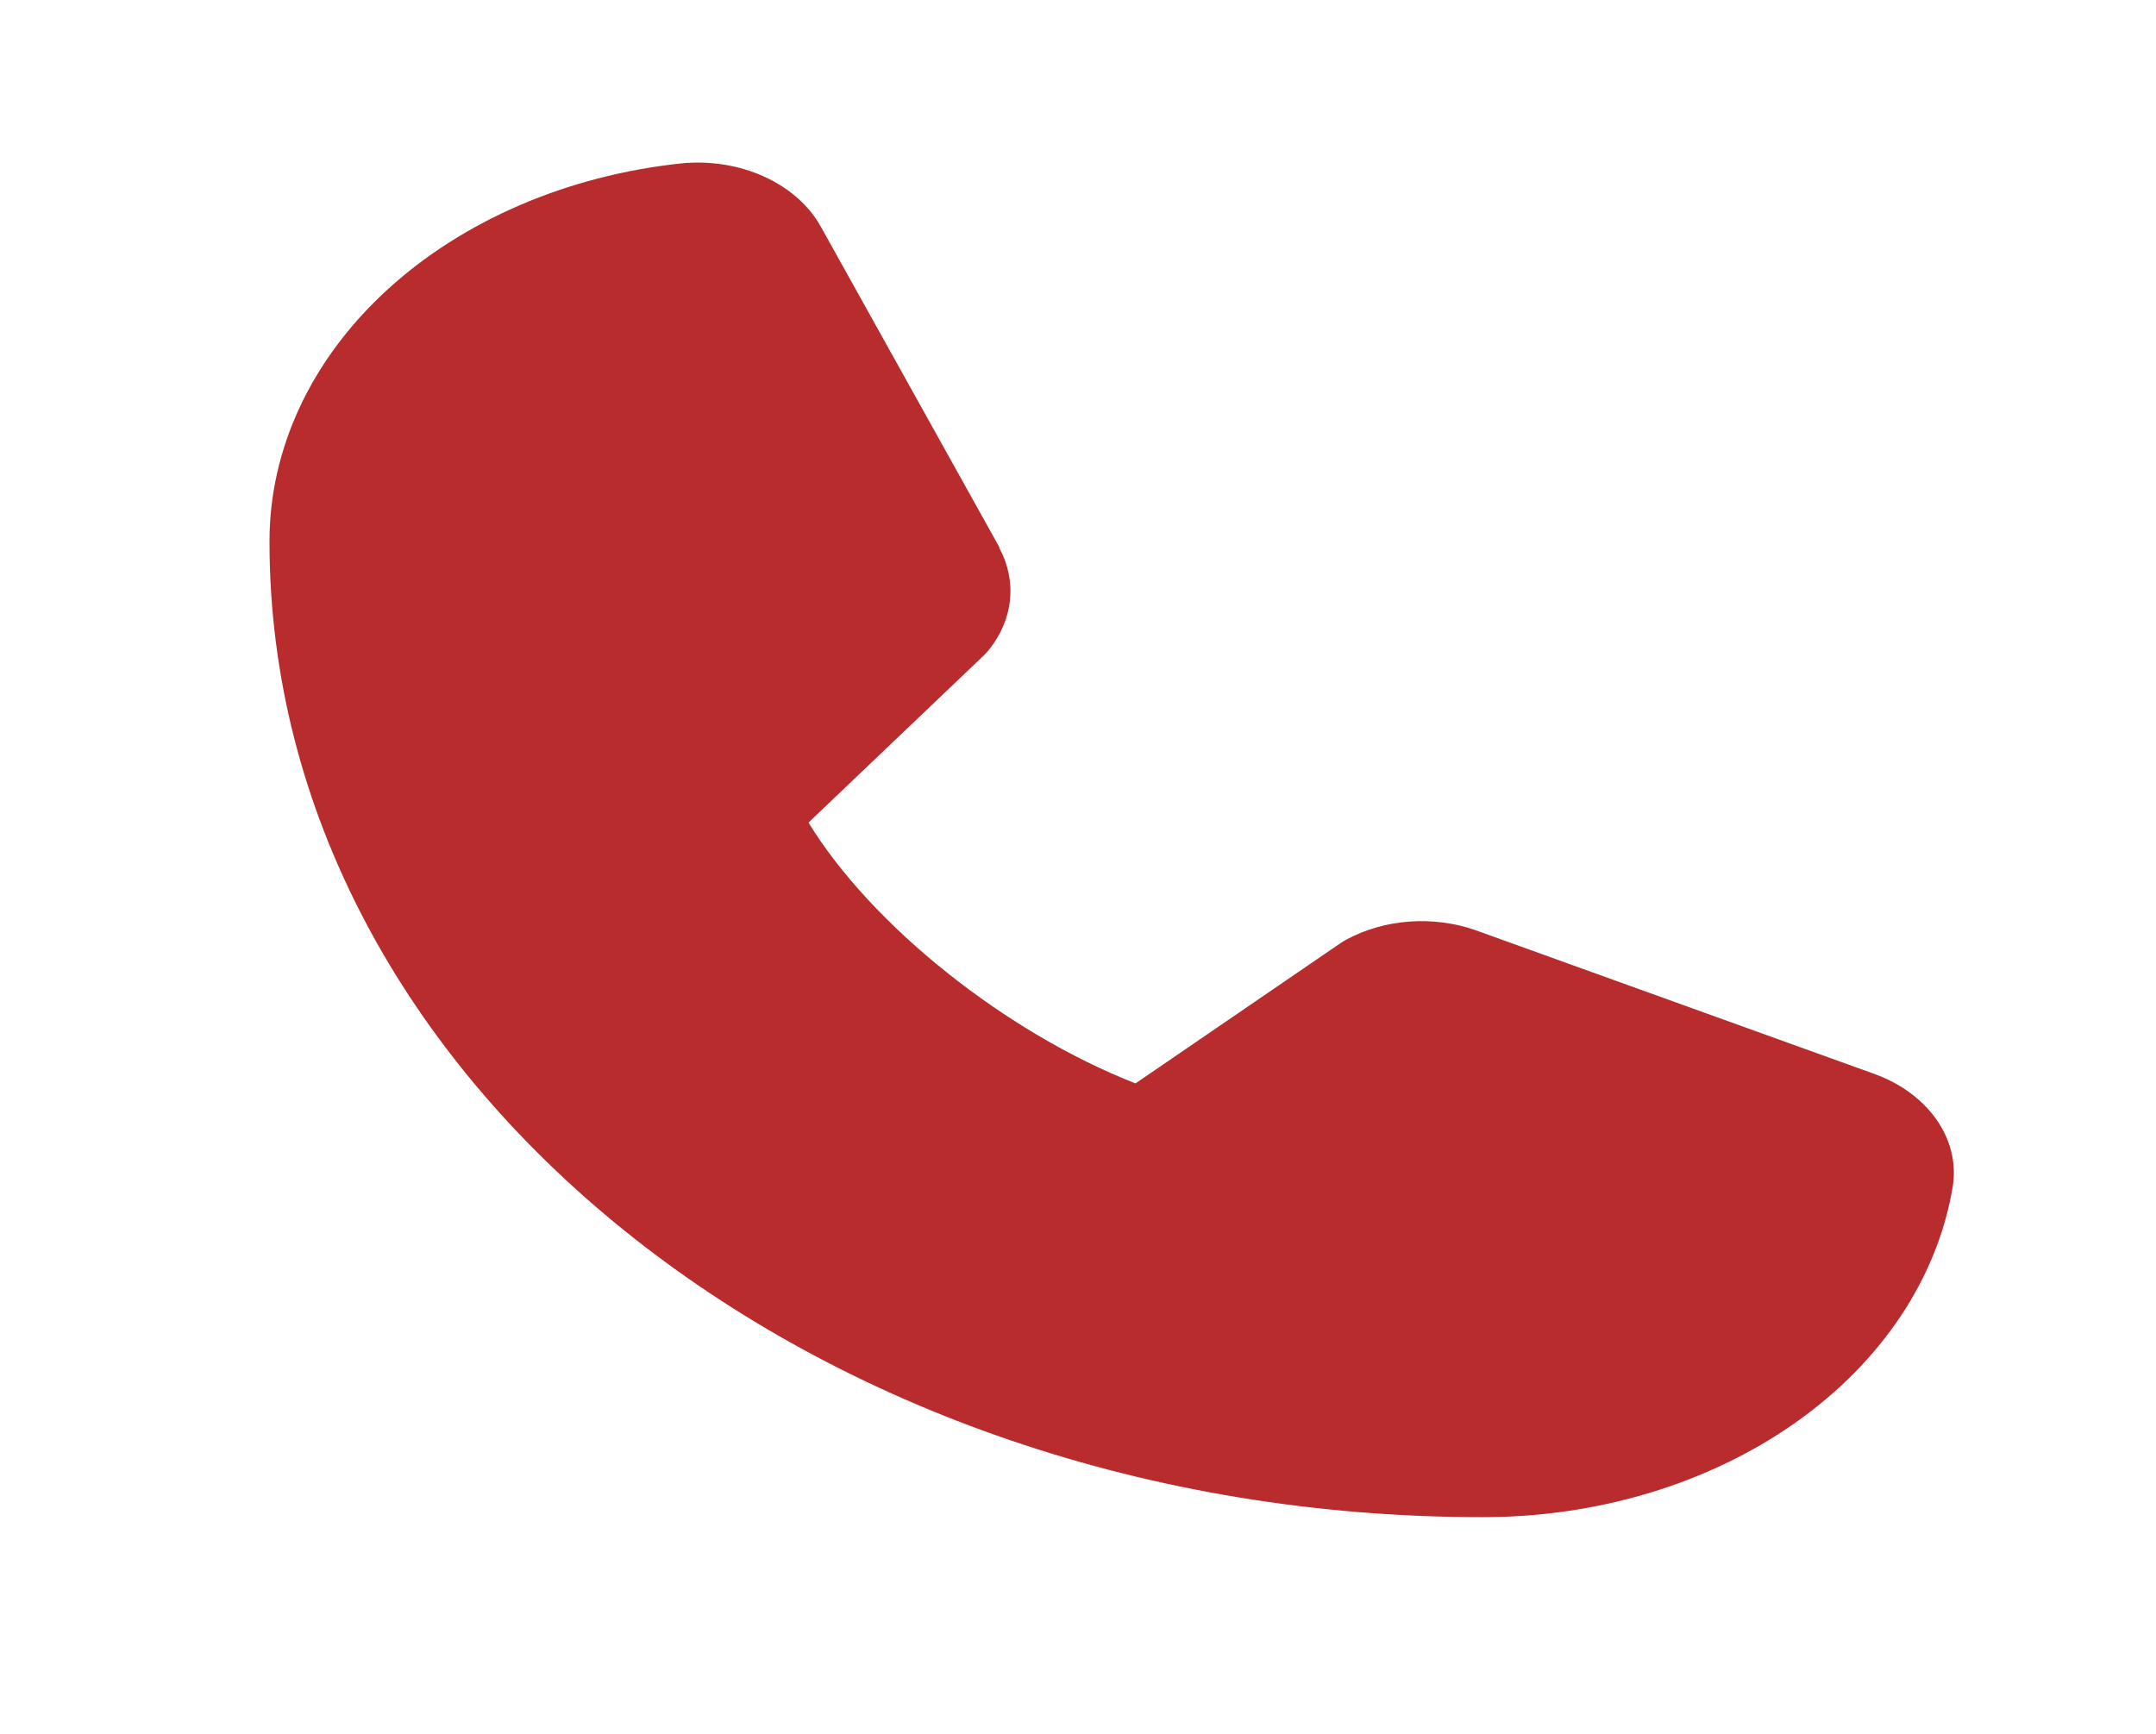 <?xml version="1.0" encoding="UTF-8" standalone="no"?><svg width='46' height='37' viewBox='0 0 46 37' fill='none' xmlns='http://www.w3.org/2000/svg'>
<path d='M41.666 25.305C41.346 27.263 40.15 29.061 38.302 30.362C36.454 31.663 34.081 32.379 31.625 32.375C17.358 32.375 5.75 23.038 5.75 11.562C5.746 9.587 6.635 7.678 8.253 6.192C9.871 4.706 12.105 3.744 14.54 3.486C15.156 3.426 15.78 3.527 16.318 3.775C16.856 4.023 17.28 4.404 17.527 4.862L21.322 11.677V11.694C21.511 12.044 21.588 12.427 21.549 12.808C21.509 13.188 21.352 13.555 21.093 13.875C21.061 13.914 21.027 13.95 20.991 13.986L17.25 17.553C18.596 19.753 21.456 22.034 24.227 23.119L28.601 20.126C28.644 20.097 28.689 20.07 28.736 20.045C29.133 19.832 29.591 19.701 30.067 19.666C30.543 19.631 31.022 19.692 31.462 19.843L31.485 19.851L39.95 22.902C40.52 23.1 40.995 23.441 41.305 23.874C41.614 24.307 41.741 24.809 41.666 25.305Z' fill='#AB0508' fill-opacity='0.84'/>
</svg>
